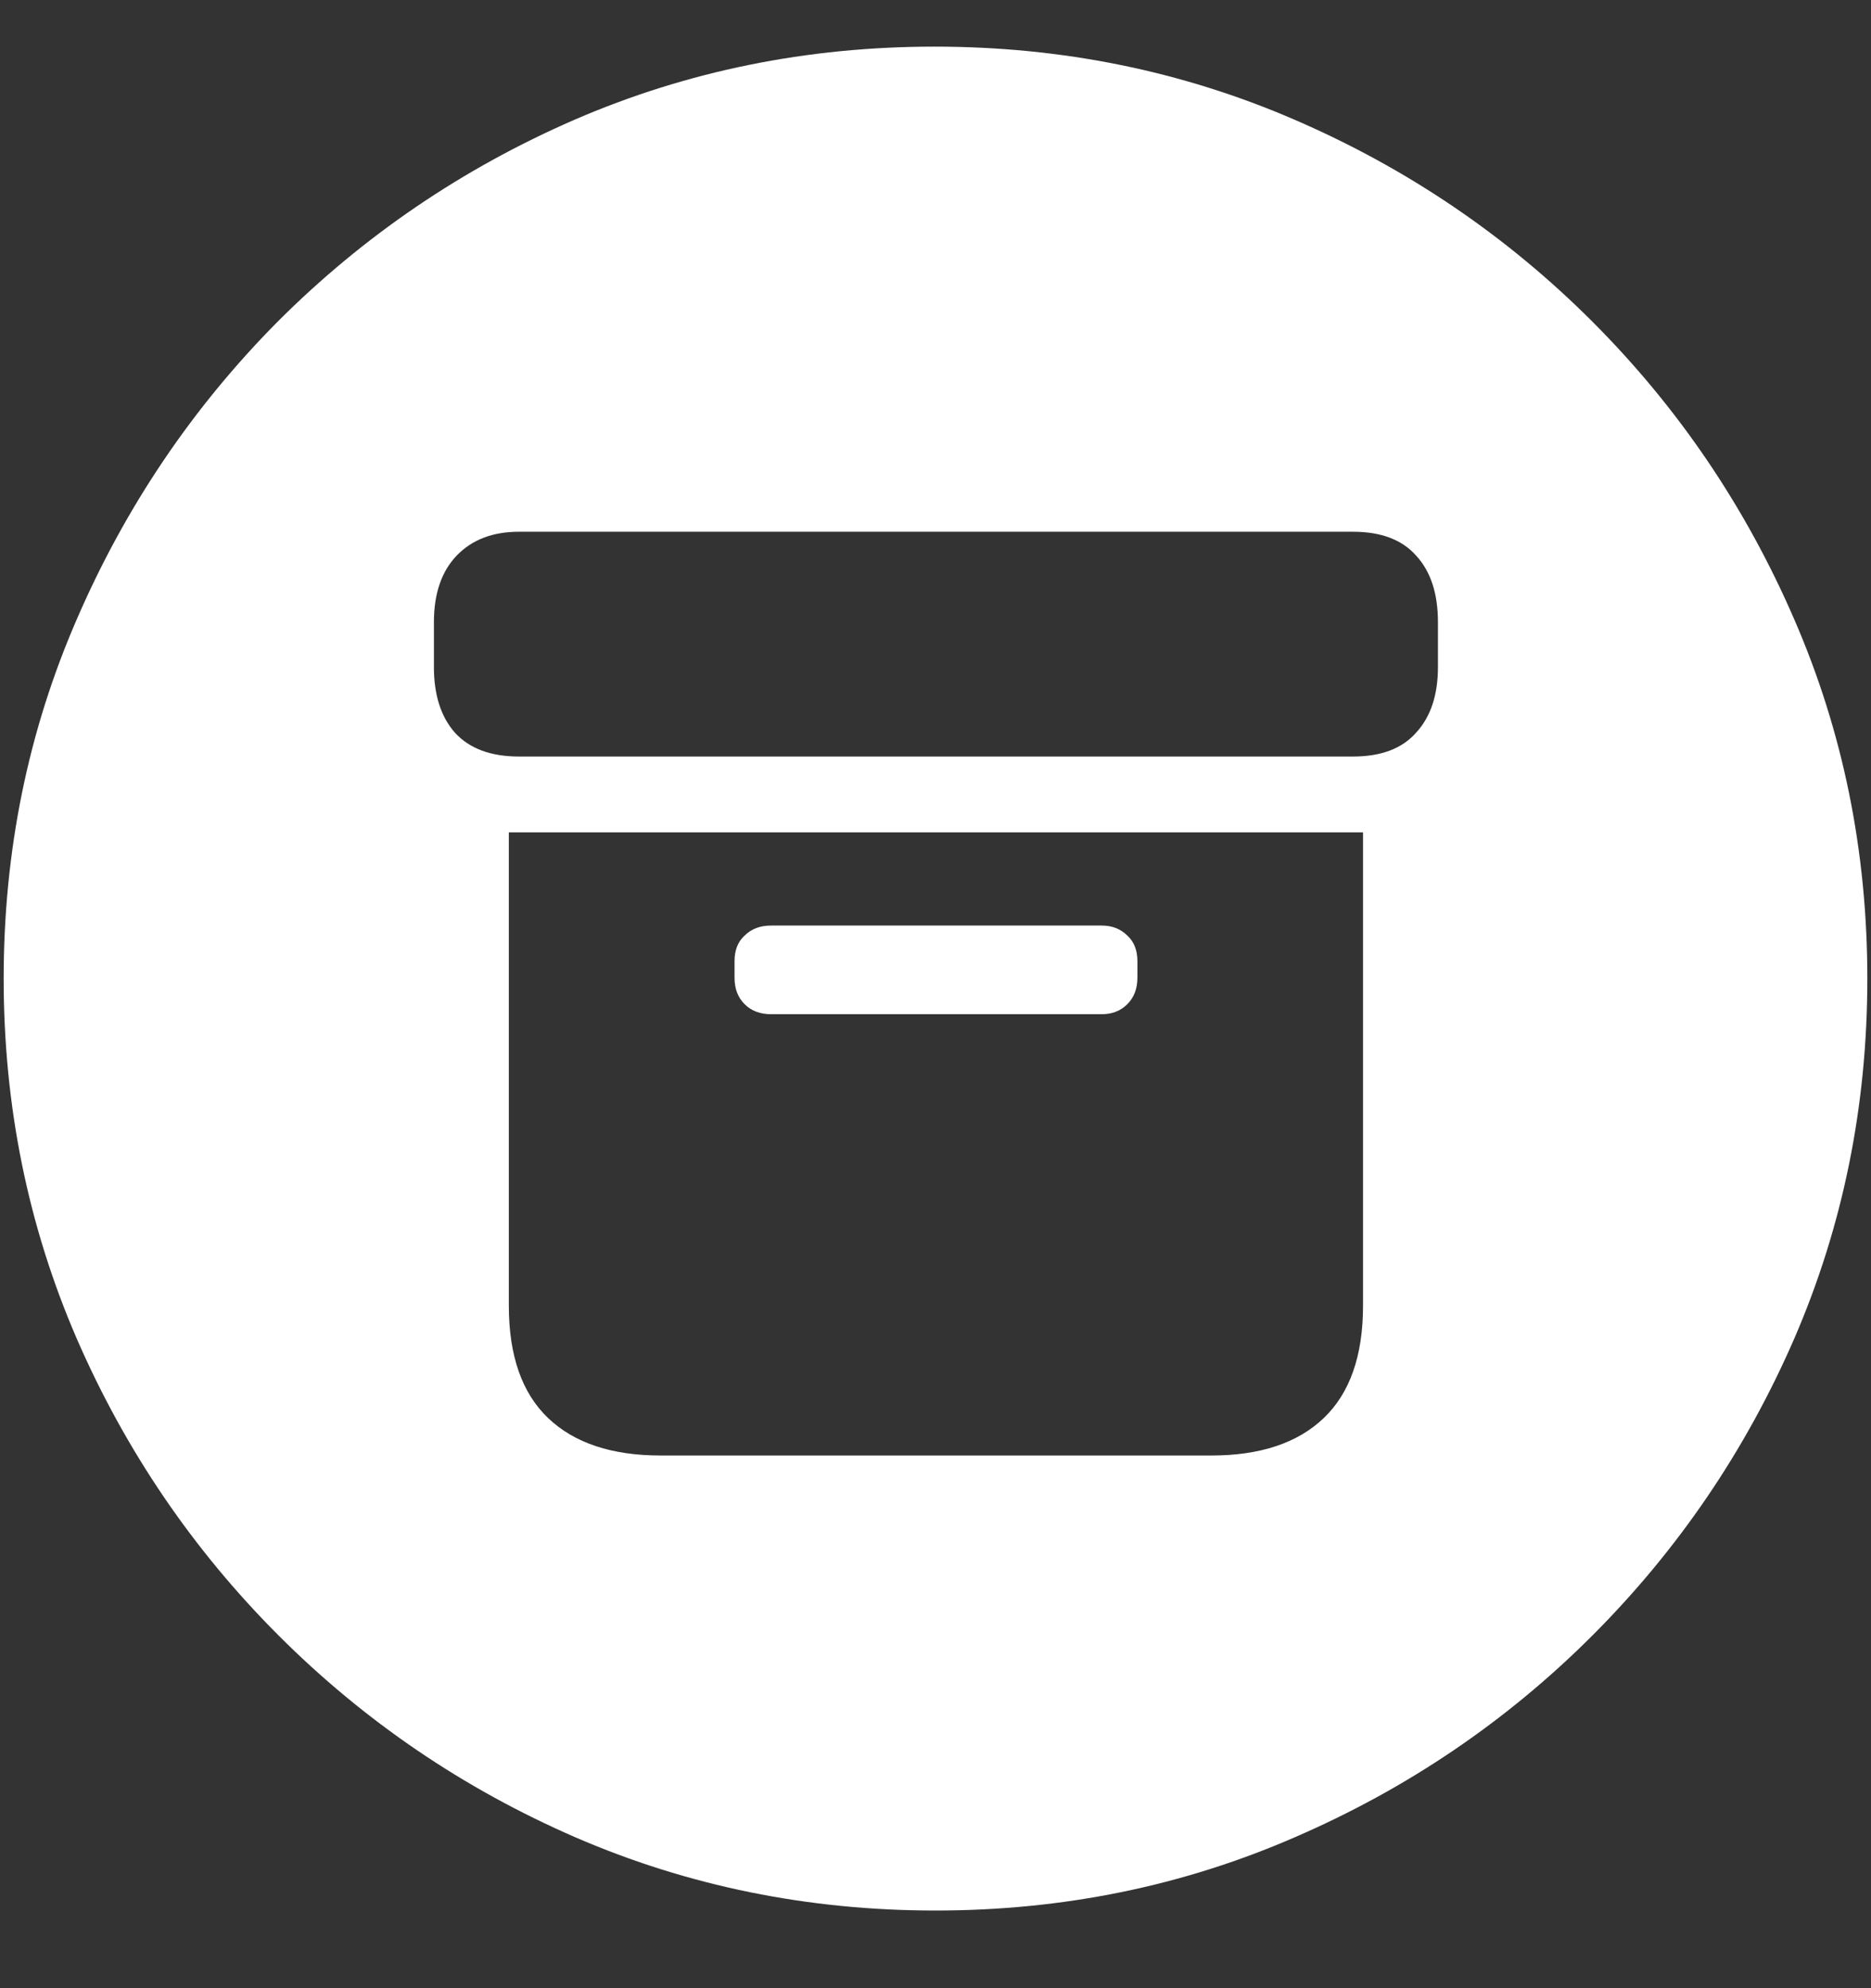 <?xml version="1.0" encoding="UTF-8"?>
<svg xmlns="http://www.w3.org/2000/svg" xmlns:xlink="http://www.w3.org/1999/xlink" width="24" height="25.5" viewBox="0 0 24 25.5" version="1.1">
<rect x="0" y="0" width="24" height="25.5" fill="#333333" stroke="none"/>
<g id="surface1">
<path style=" stroke:none;fill-rule:nonzero;fill:rgb(100%,100%,100%);fill-opacity:1;" d="M 12 24.504 C 13.633 24.504 15.168 24.191 16.605 23.566 C 18.051 22.941 19.324 22.078 20.426 20.977 C 21.527 19.875 22.391 18.605 23.016 17.168 C 23.641 15.723 23.953 14.184 23.953 12.551 C 23.953 10.918 23.641 9.383 23.016 7.945 C 22.391 6.5 21.527 5.227 20.426 4.125 C 19.324 3.023 18.051 2.16 16.605 1.535 C 15.16 0.91 13.621 0.598 11.988 0.598 C 10.355 0.598 8.816 0.91 7.371 1.535 C 5.934 2.16 4.664 3.023 3.562 4.125 C 2.469 5.227 1.609 6.5 0.984 7.945 C 0.359 9.383 0.047 10.918 0.047 12.551 C 0.047 14.184 0.359 15.723 0.984 17.168 C 1.609 18.605 2.473 19.875 3.574 20.977 C 4.676 22.078 5.945 22.941 7.383 23.566 C 8.828 24.191 10.367 24.504 12 24.504 Z M 8.473 18.668 C 7.848 18.668 7.367 18.508 7.031 18.188 C 6.695 17.867 6.527 17.387 6.527 16.746 L 6.527 10.676 L 17.484 10.676 L 17.484 16.746 C 17.484 17.387 17.316 17.867 16.98 18.188 C 16.645 18.508 16.164 18.668 15.539 18.668 Z M 9.891 13.008 L 14.133 13.008 C 14.266 13.008 14.375 12.965 14.461 12.879 C 14.547 12.793 14.59 12.68 14.59 12.539 L 14.59 12.328 C 14.59 12.188 14.547 12.078 14.461 12 C 14.375 11.914 14.266 11.871 14.133 11.871 L 9.891 11.871 C 9.75 11.871 9.637 11.914 9.551 12 C 9.465 12.078 9.422 12.188 9.422 12.328 L 9.422 12.539 C 9.422 12.68 9.465 12.793 9.551 12.879 C 9.637 12.965 9.75 13.008 9.891 13.008 Z M 6.656 9.703 C 6.297 9.703 6.023 9.602 5.836 9.398 C 5.656 9.195 5.566 8.914 5.566 8.555 L 5.566 7.98 C 5.566 7.613 5.664 7.328 5.859 7.125 C 6.055 6.922 6.32 6.82 6.656 6.82 L 17.355 6.82 C 17.715 6.82 17.984 6.922 18.164 7.125 C 18.352 7.328 18.445 7.613 18.445 7.98 L 18.445 8.555 C 18.445 8.914 18.352 9.195 18.164 9.398 C 17.984 9.602 17.715 9.703 17.355 9.703 Z M 6.656 9.703 "/>
</g>
</svg>
